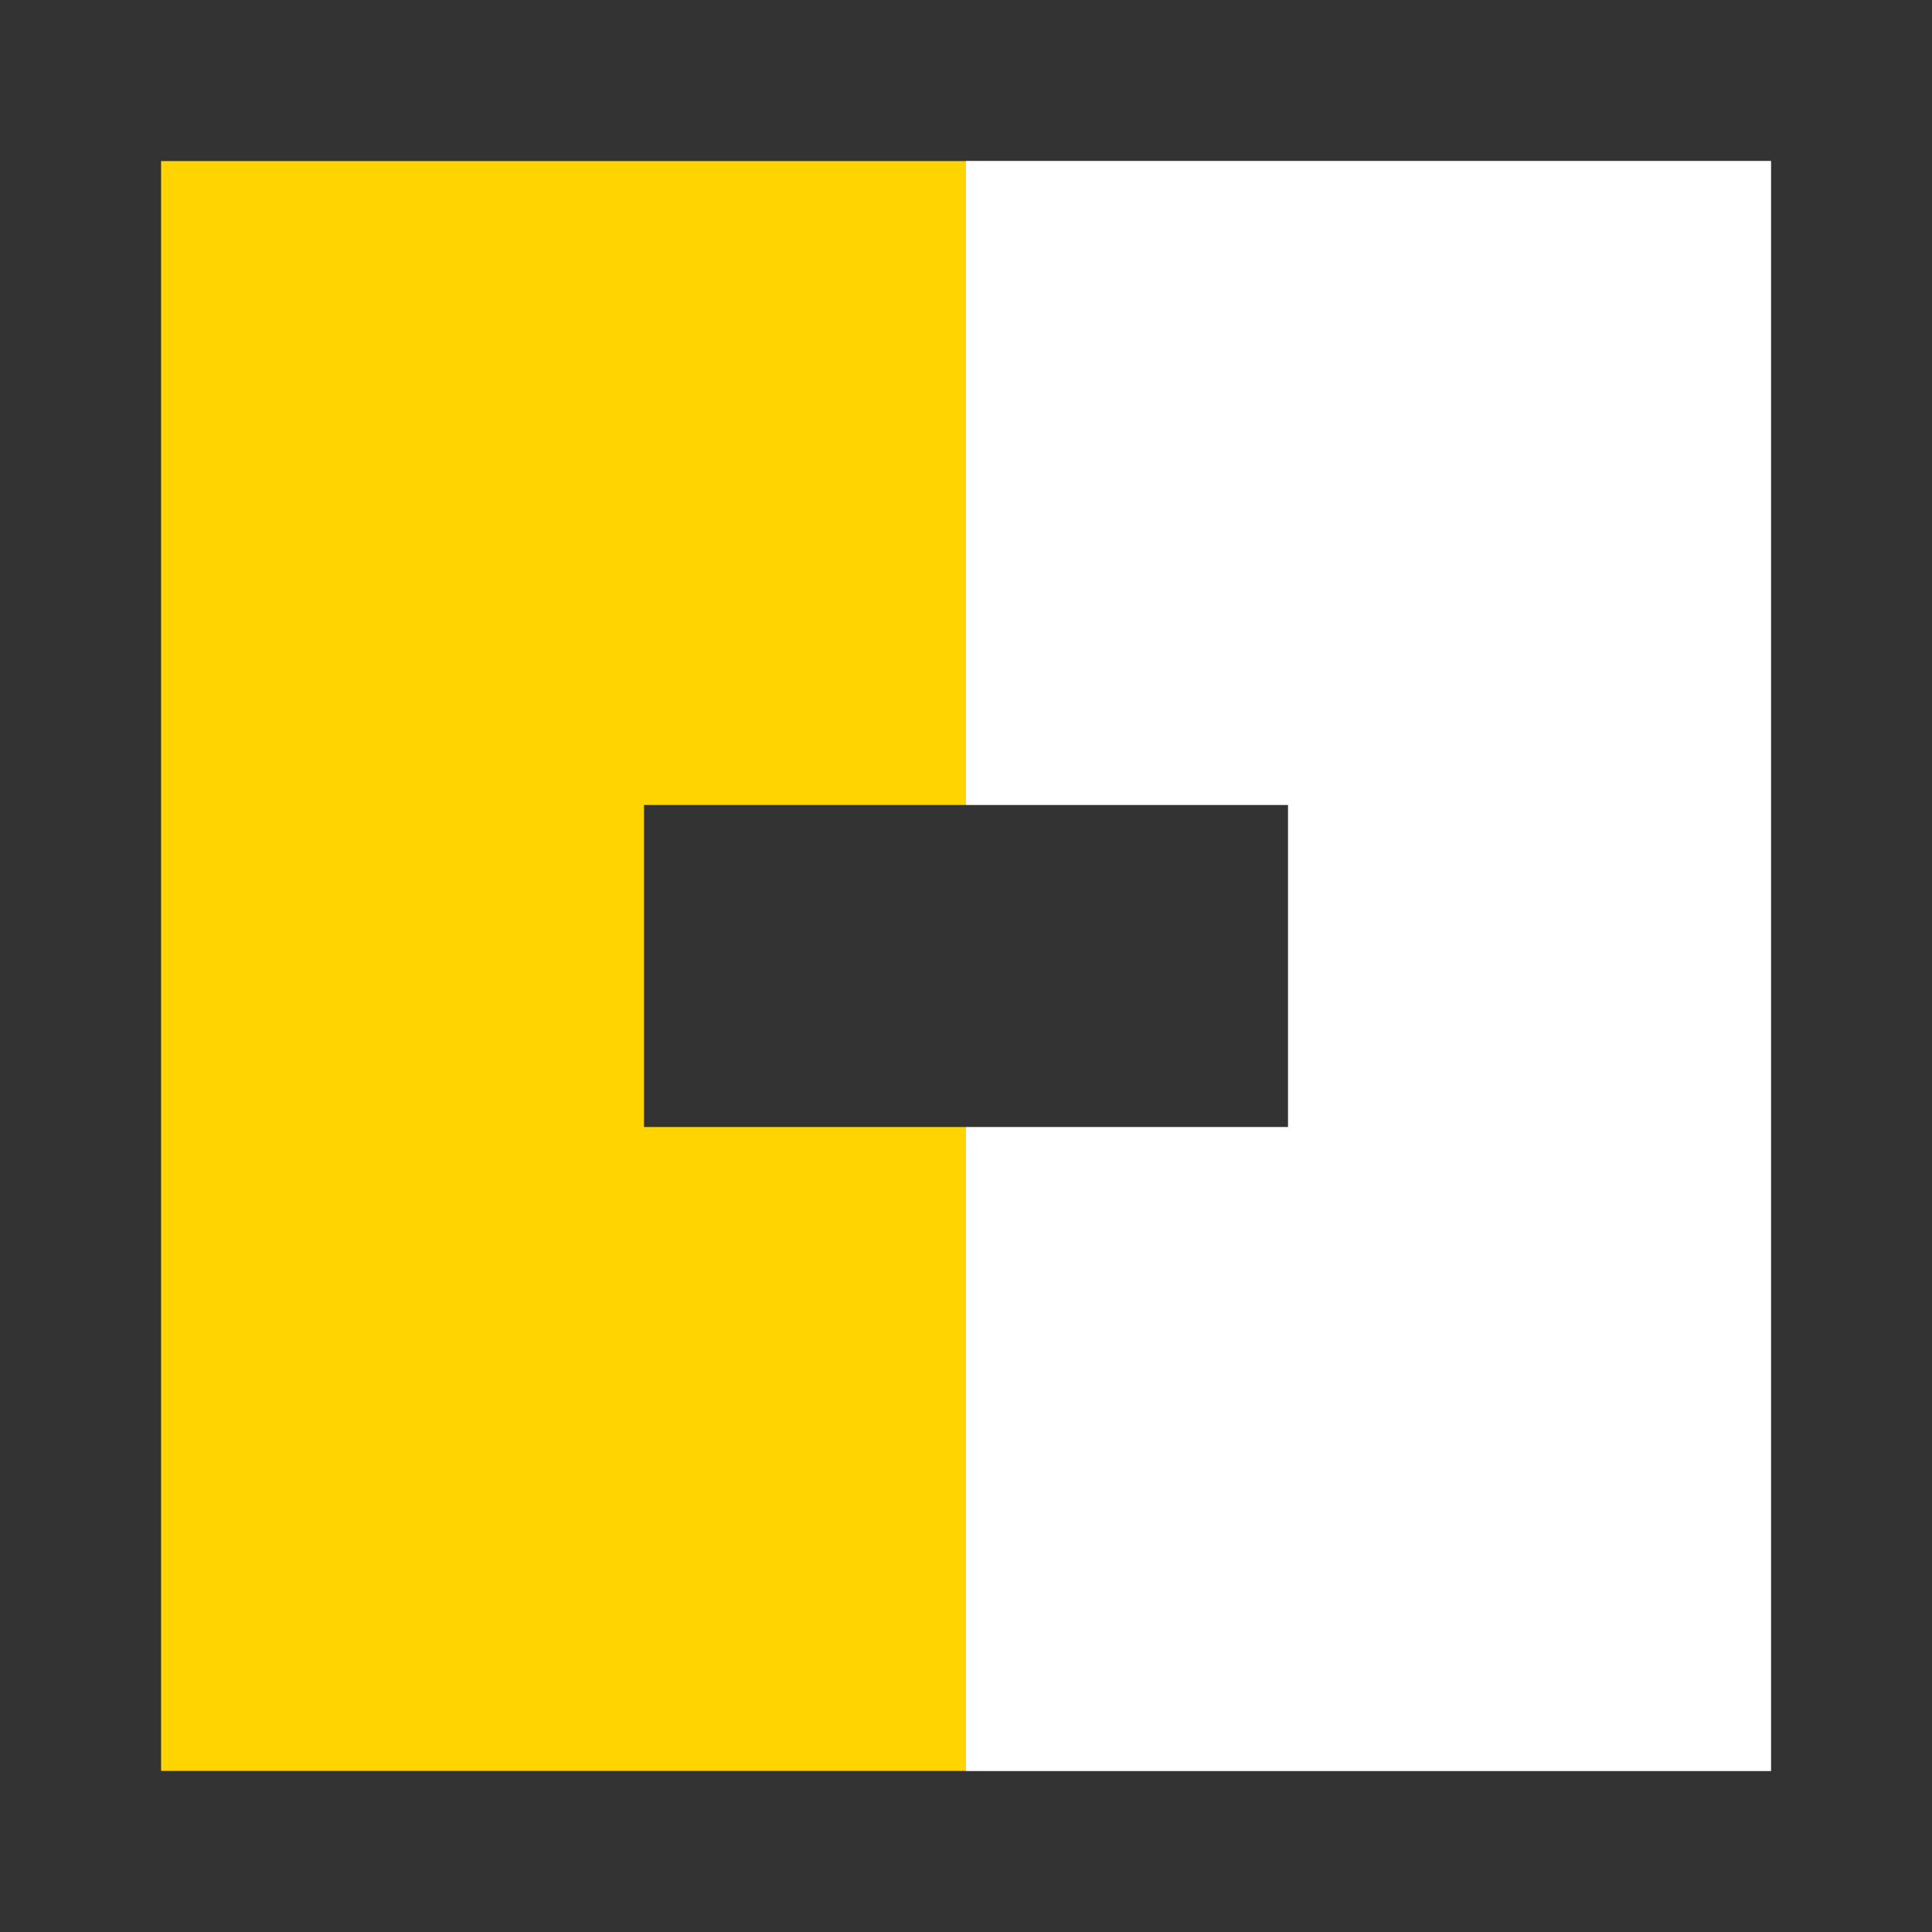 <svg xmlns="http://www.w3.org/2000/svg" width="24" height="24" viewBox="0 0 24 24">
  <rect x="0" y="0" width="24" height="24" fill="#808080" stroke="none"/>
  <title>image_comparison</title>
  <g id="Layer_2" data-name="Layer 2">
    <g id="V2_-_IMAGE_COMPARISON" data-name="V2 - IMAGE COMPARISON">
      <g>
        <polygon points="12 2 2 2 2 22 12 22 12 12 12 2" style="fill: #ffd400"/>
        <path d="M0,0V24H24V0ZM22,22H2V2H22Z" style="fill: #333"/>
        <polygon points="12 12 12 22 22 22 22 2 12 2 12 12" style="fill: #fff"/>
        <polygon points="8 14 12 14 16 14 16 10 12 10 8 10 8 14" style="fill: #333"/>
      </g>
    </g>
  </g>
</svg>
